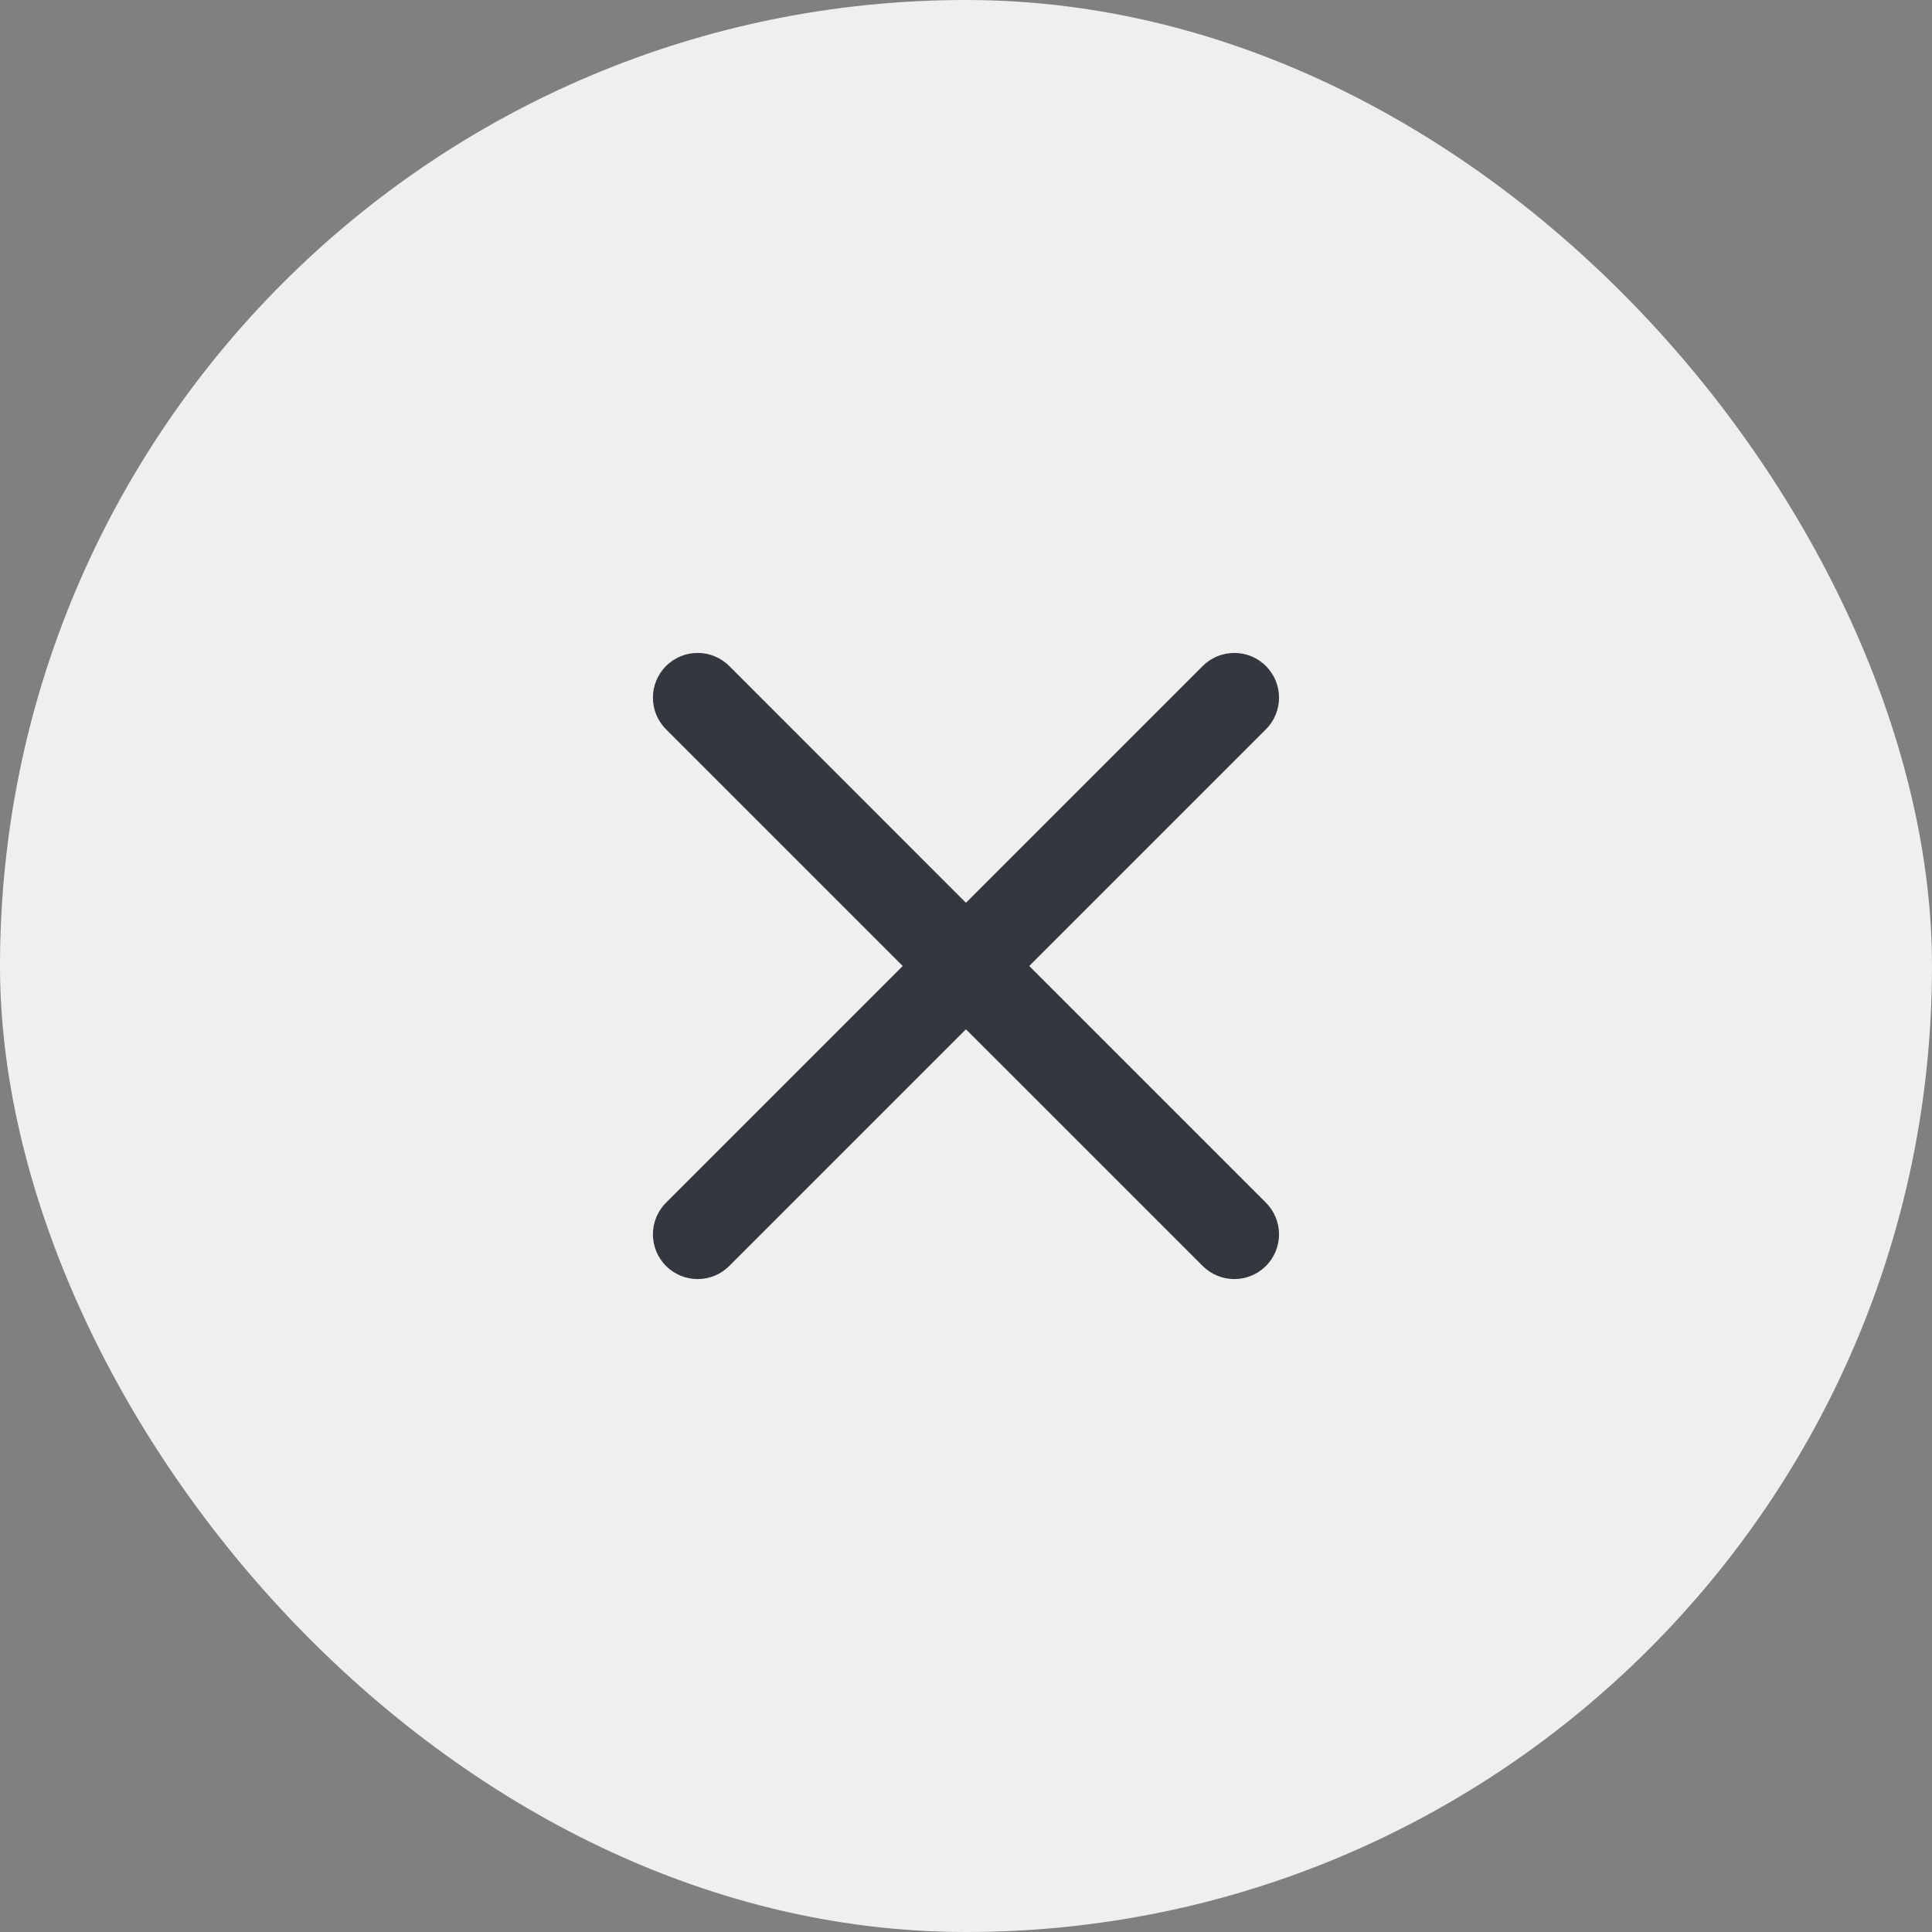 <svg width="36" height="36" viewBox="0 0 36 36" fill="none" xmlns="http://www.w3.org/2000/svg">
<rect x="0" y="0" width="36" height="36" fill="#808080" stroke="none"/>
<rect width="36" height="36" rx="18" fill="#EFEFEF"/>
<path d="M13.589 12.411C13.263 12.085 12.736 12.085 12.41 12.411C12.085 12.736 12.085 13.264 12.41 13.589L16.821 18L12.41 22.411C12.085 22.736 12.085 23.264 12.41 23.589C12.736 23.915 13.263 23.915 13.589 23.589L17.999 19.179L22.41 23.589C22.735 23.915 23.263 23.915 23.589 23.589C23.914 23.264 23.914 22.736 23.589 22.411L19.178 18L23.589 13.589C23.914 13.264 23.914 12.736 23.589 12.411C23.263 12.085 22.736 12.085 22.41 12.411L17.999 16.822L13.589 12.411Z" fill="#33383F"/>
</svg>
